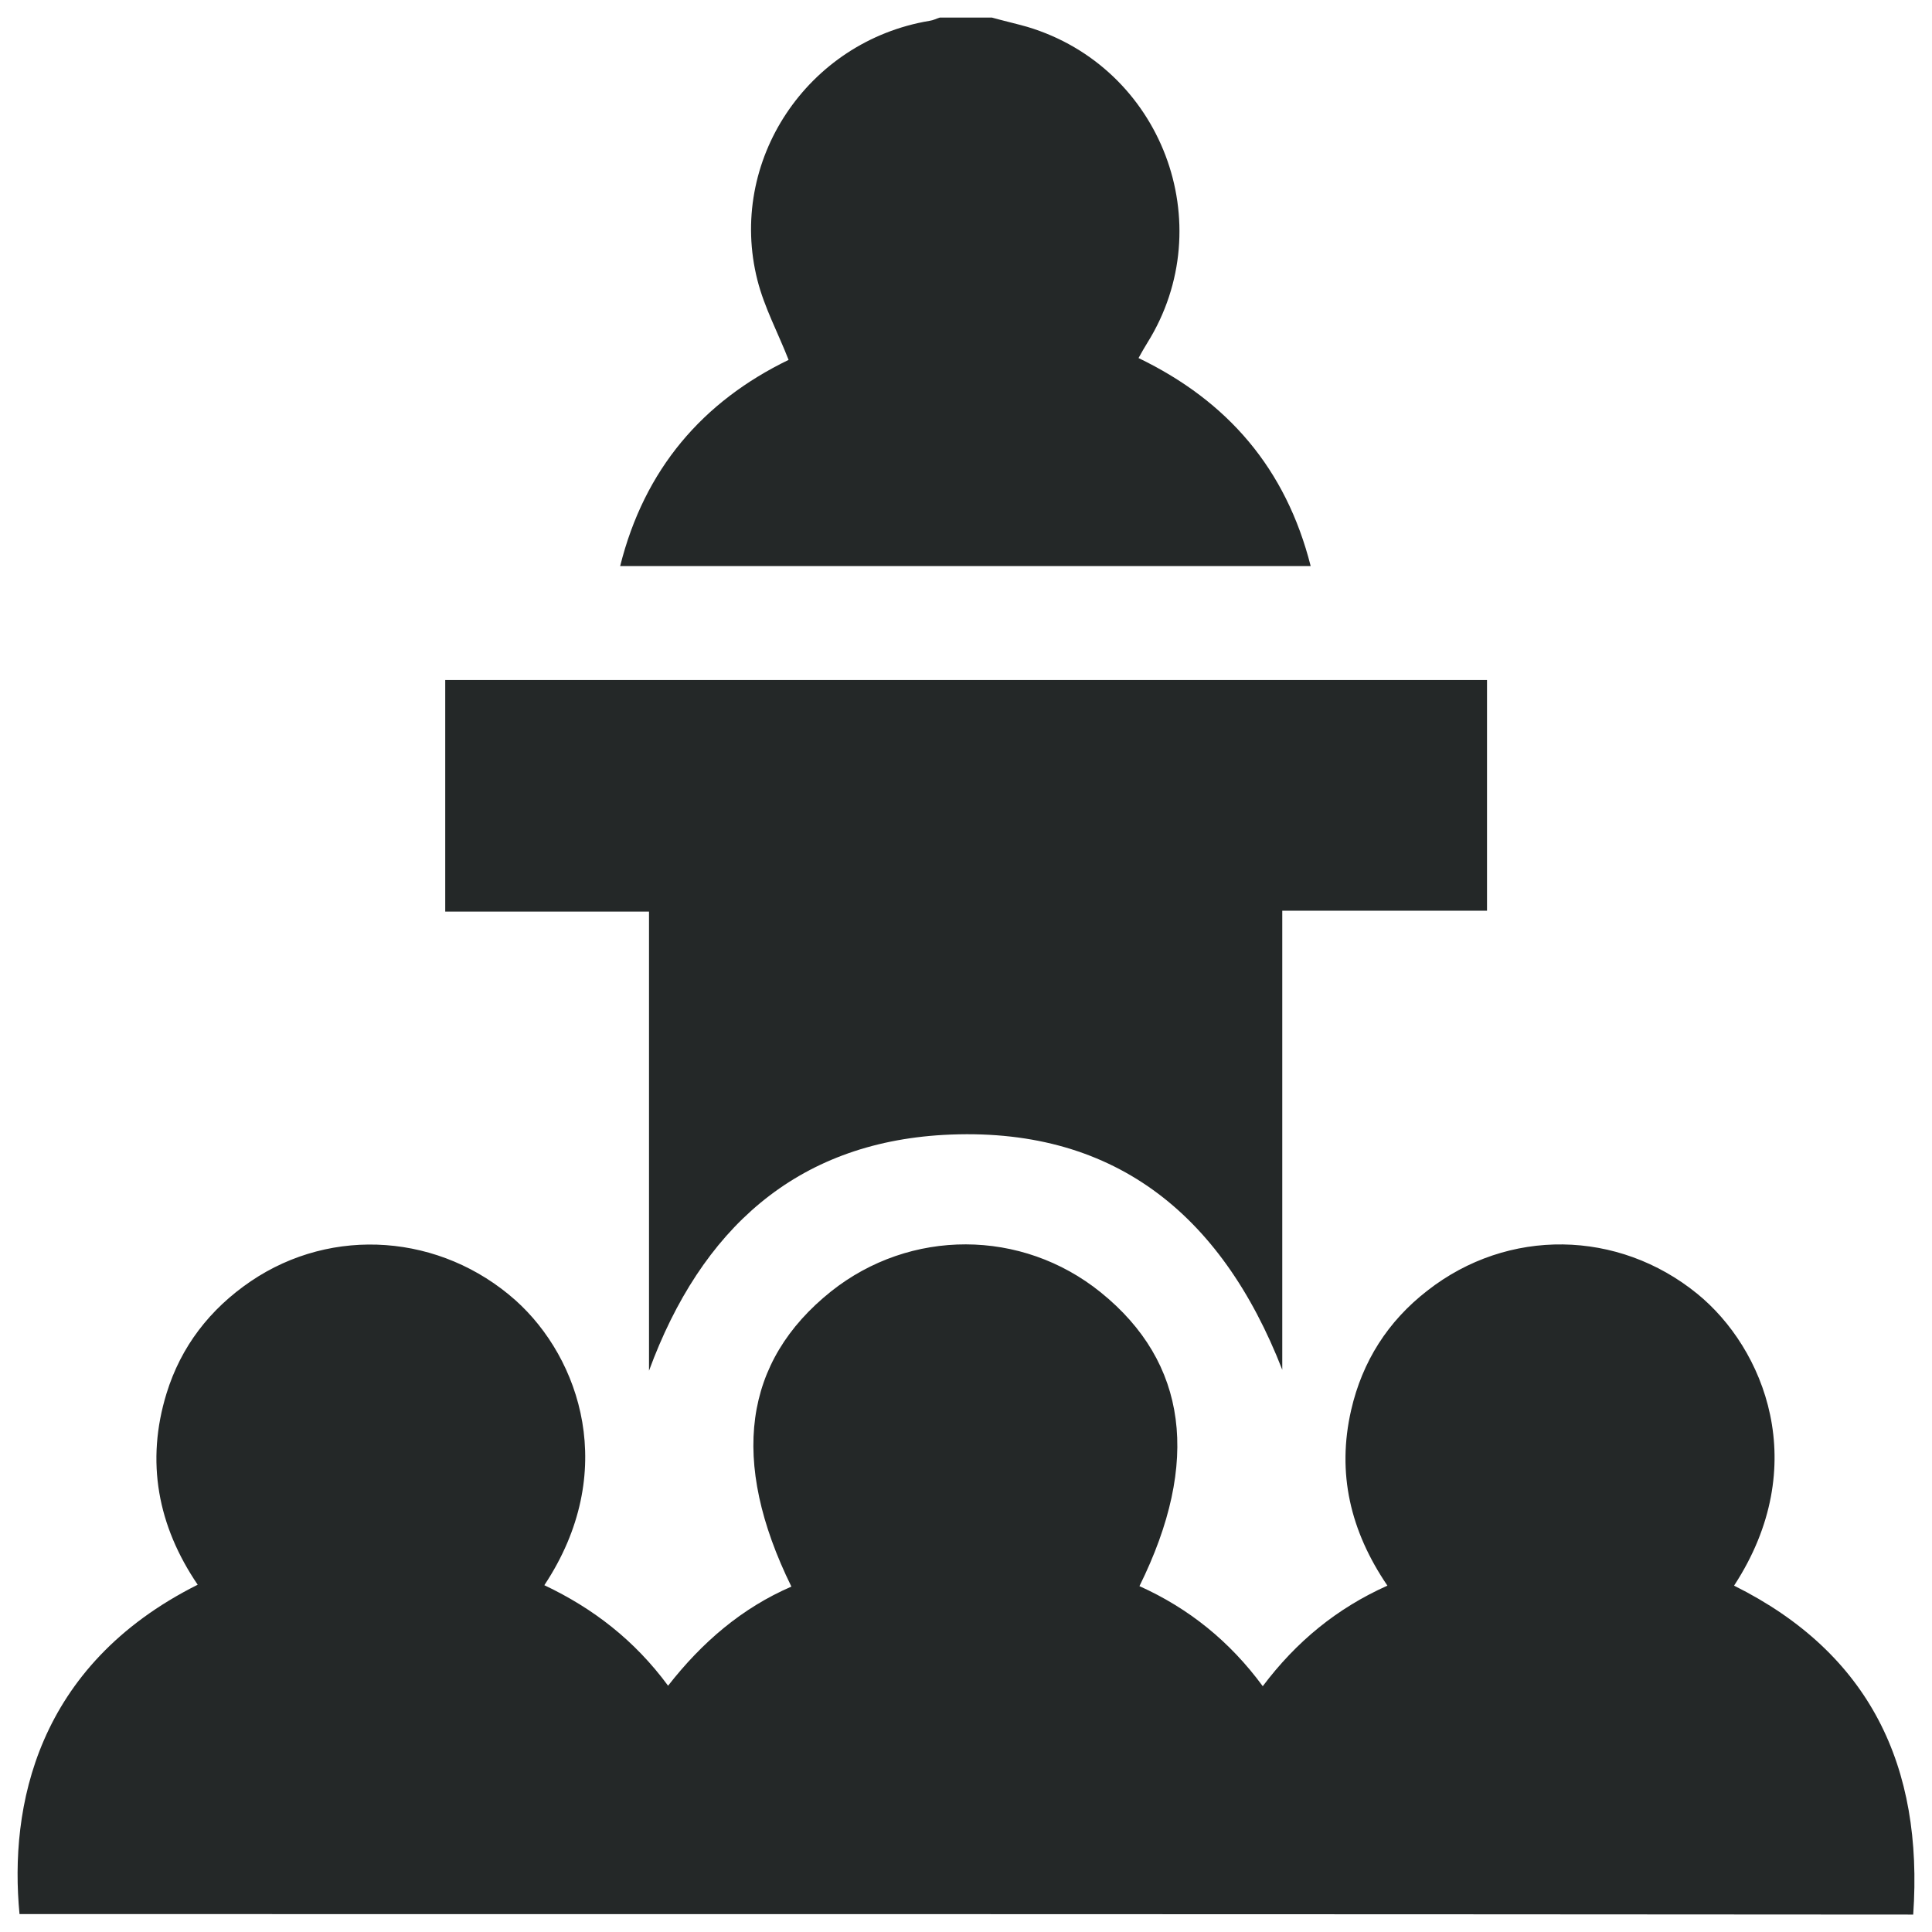 <svg width="40" height="40" viewBox="0 0 40 40" fill="none" xmlns="http://www.w3.org/2000/svg">
<path d="M20.537 0.364C20.778 0.431 21.028 0.488 21.269 0.556C24.053 1.39 25.286 4.641 23.755 7.097C23.697 7.193 23.639 7.288 23.572 7.413C25.421 8.305 26.625 9.705 27.136 11.719C22.358 11.719 17.628 11.719 12.84 11.719C13.341 9.715 14.545 8.315 16.327 7.451C16.106 6.886 15.826 6.368 15.682 5.802C15.056 3.337 16.713 0.853 19.246 0.431C19.323 0.421 19.391 0.383 19.458 0.364C19.815 0.364 20.181 0.364 20.537 0.364Z" fill="#242828"/>
<path d="M0.404 39.629C0.192 37.423 0.741 34.489 4.093 32.81C3.265 31.592 3.014 30.259 3.448 28.849C3.746 27.88 4.344 27.104 5.191 26.528C6.887 25.377 9.131 25.55 10.673 26.921C12.012 28.12 12.821 30.48 11.27 32.82C12.281 33.299 13.139 33.961 13.832 34.901C14.536 33.999 15.364 33.29 16.385 32.849C15.104 30.24 15.393 28.187 17.204 26.739C18.842 25.435 21.154 25.435 22.791 26.758C24.583 28.206 24.863 30.268 23.591 32.839C24.612 33.299 25.46 33.98 26.144 34.911C26.837 33.99 27.675 33.299 28.725 32.829C27.955 31.698 27.675 30.499 27.974 29.194C28.205 28.187 28.735 27.353 29.554 26.72C31.221 25.416 33.504 25.454 35.141 26.787C36.519 27.909 37.53 30.336 35.902 32.829C38.715 34.23 39.823 36.57 39.611 39.639C26.539 39.629 13.486 39.629 0.404 39.629Z" fill="#242828"/>
<path d="M26.548 18.855C26.548 22.029 26.548 25.147 26.548 28.36C25.277 25.099 23.013 23.305 19.535 23.497C16.482 23.67 14.516 25.444 13.437 28.379C13.437 25.147 13.437 22.039 13.437 18.874C12.021 18.874 10.624 18.874 9.218 18.874C9.218 17.253 9.218 15.671 9.218 14.079C16.414 14.079 23.591 14.079 30.787 14.079C30.787 15.671 30.787 17.244 30.787 18.855C29.381 18.855 27.993 18.855 26.548 18.855Z" fill="#242828"/>
</svg>
